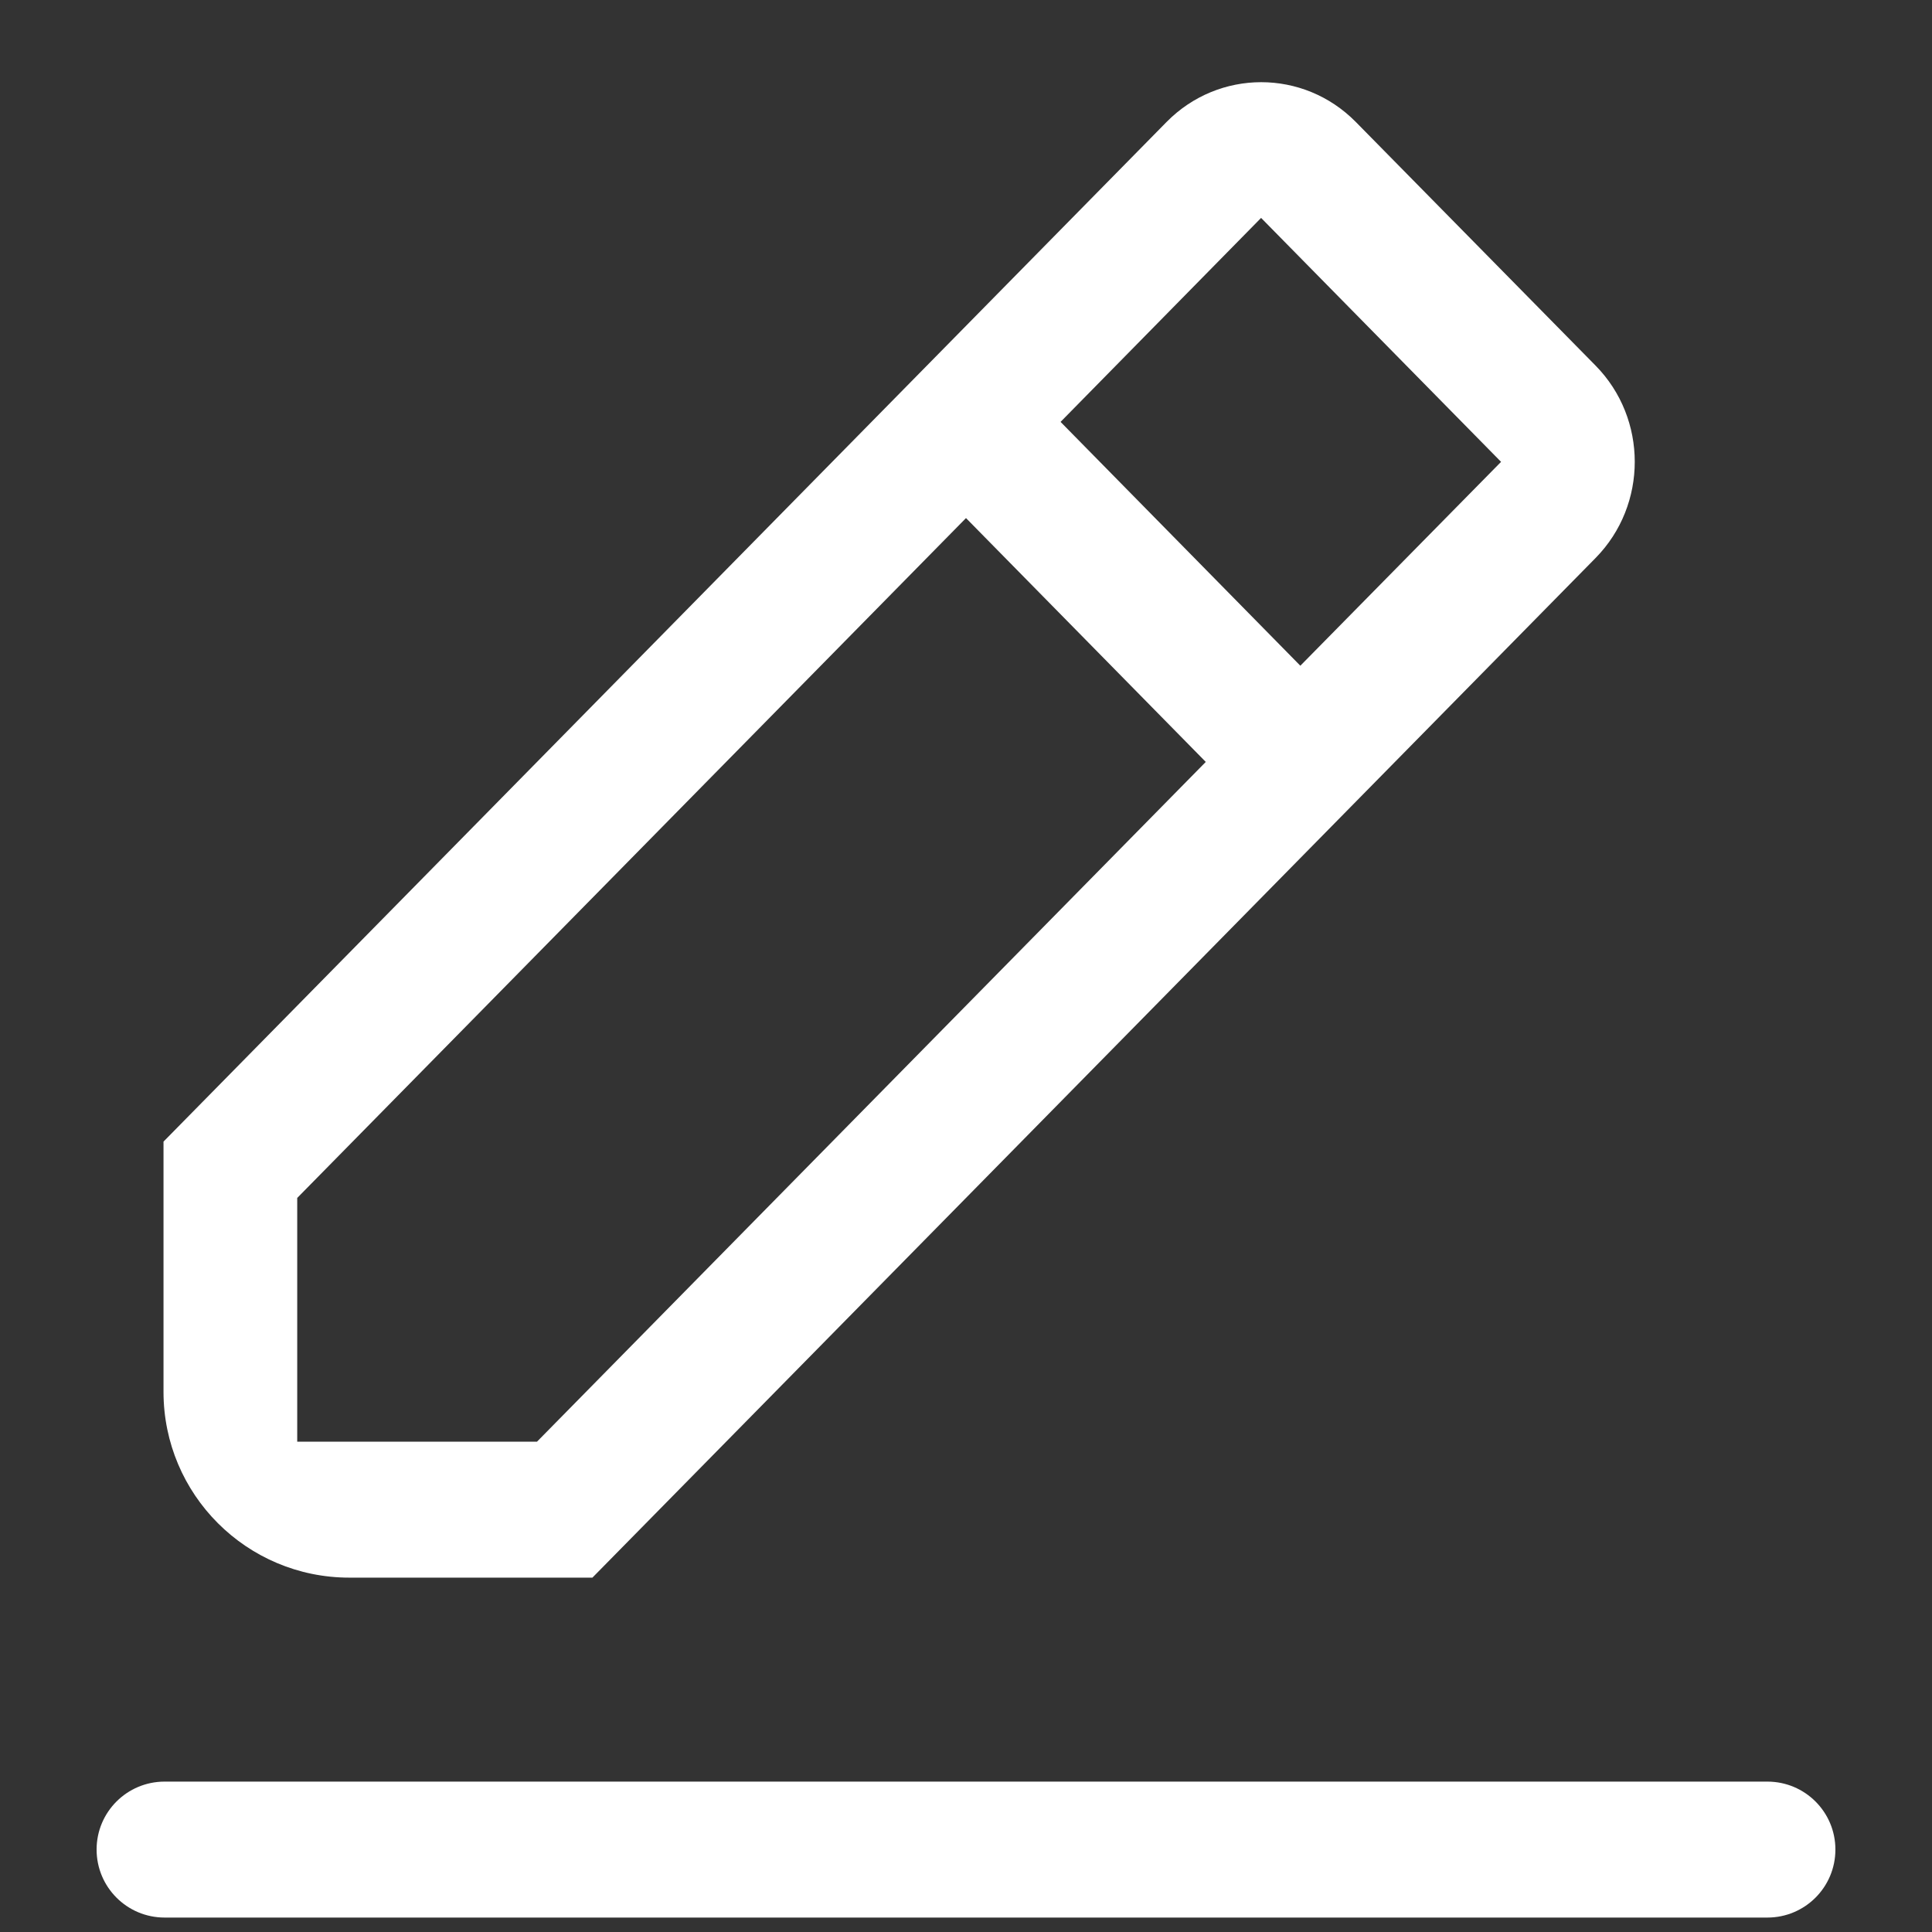 <?xml version="1.0" encoding="UTF-8"?>
<svg width="19px" height="19px" viewBox="0 0 19 19" version="1.1" xmlns="http://www.w3.org/2000/svg" xmlns:xlink="http://www.w3.org/1999/xlink">
    <rect x="0" y="0" width="19" height="19" fill="#333333" stroke="none"/>
    <title>A - Icon Header 2 Copy 2</title>
    <defs>
        <path d="M1.619,17.663 L17.381,17.663 C17.751,17.663 18.05,17.962 18.05,18.331 C18.05,18.701 17.751,19 17.381,19 L1.619,19 C1.249,19 0.95,18.701 0.95,18.331 C0.95,17.962 1.249,17.663 1.619,17.663 Z M15.692,5.629 C16.205,5.107 16.205,4.26 15.692,3.738 L13.333,1.341 C12.819,0.82 11.987,0.82 11.473,1.341 L1.608,11.369 L1.608,13.83 C1.608,14.839 2.426,15.657 3.435,15.657 L5.826,15.657 L5.826,15.657 L15.692,5.629 Z M12.402,2.285 L14.762,4.684 L12.788,6.689 L10.43,4.291 L12.402,2.285 Z M2.923,14.32 L2.923,11.923 L9.5,5.237 L11.858,7.635 L5.281,14.32 L2.923,14.32 Z" id="path-1"></path>
    </defs>
    <g id="🗺-USER-JOURNEY-⎇" stroke="none" stroke-width="1" fill="none" fill-rule="evenodd">
        <g id="GRT---Notif-center-select" transform="translate(-1190, -438)">
            <g id="Group-8" transform="translate(149.5, 388)">
                <g id="Group-22" transform="translate(993.5, 39.858)">
                    <g id="A---Icon-Header-2-Copy-2" transform="translate(47, 10)">
                        <mask id="mask-2" fill="white">
                            <use xlink:href="#path-1"></use>
                        </mask>
                        <use id="icon-color" fill="#FFFFFF" xlink:href="#path-1"></use>
                    </g>
                </g>
            </g>
        </g>
    </g>
</svg>